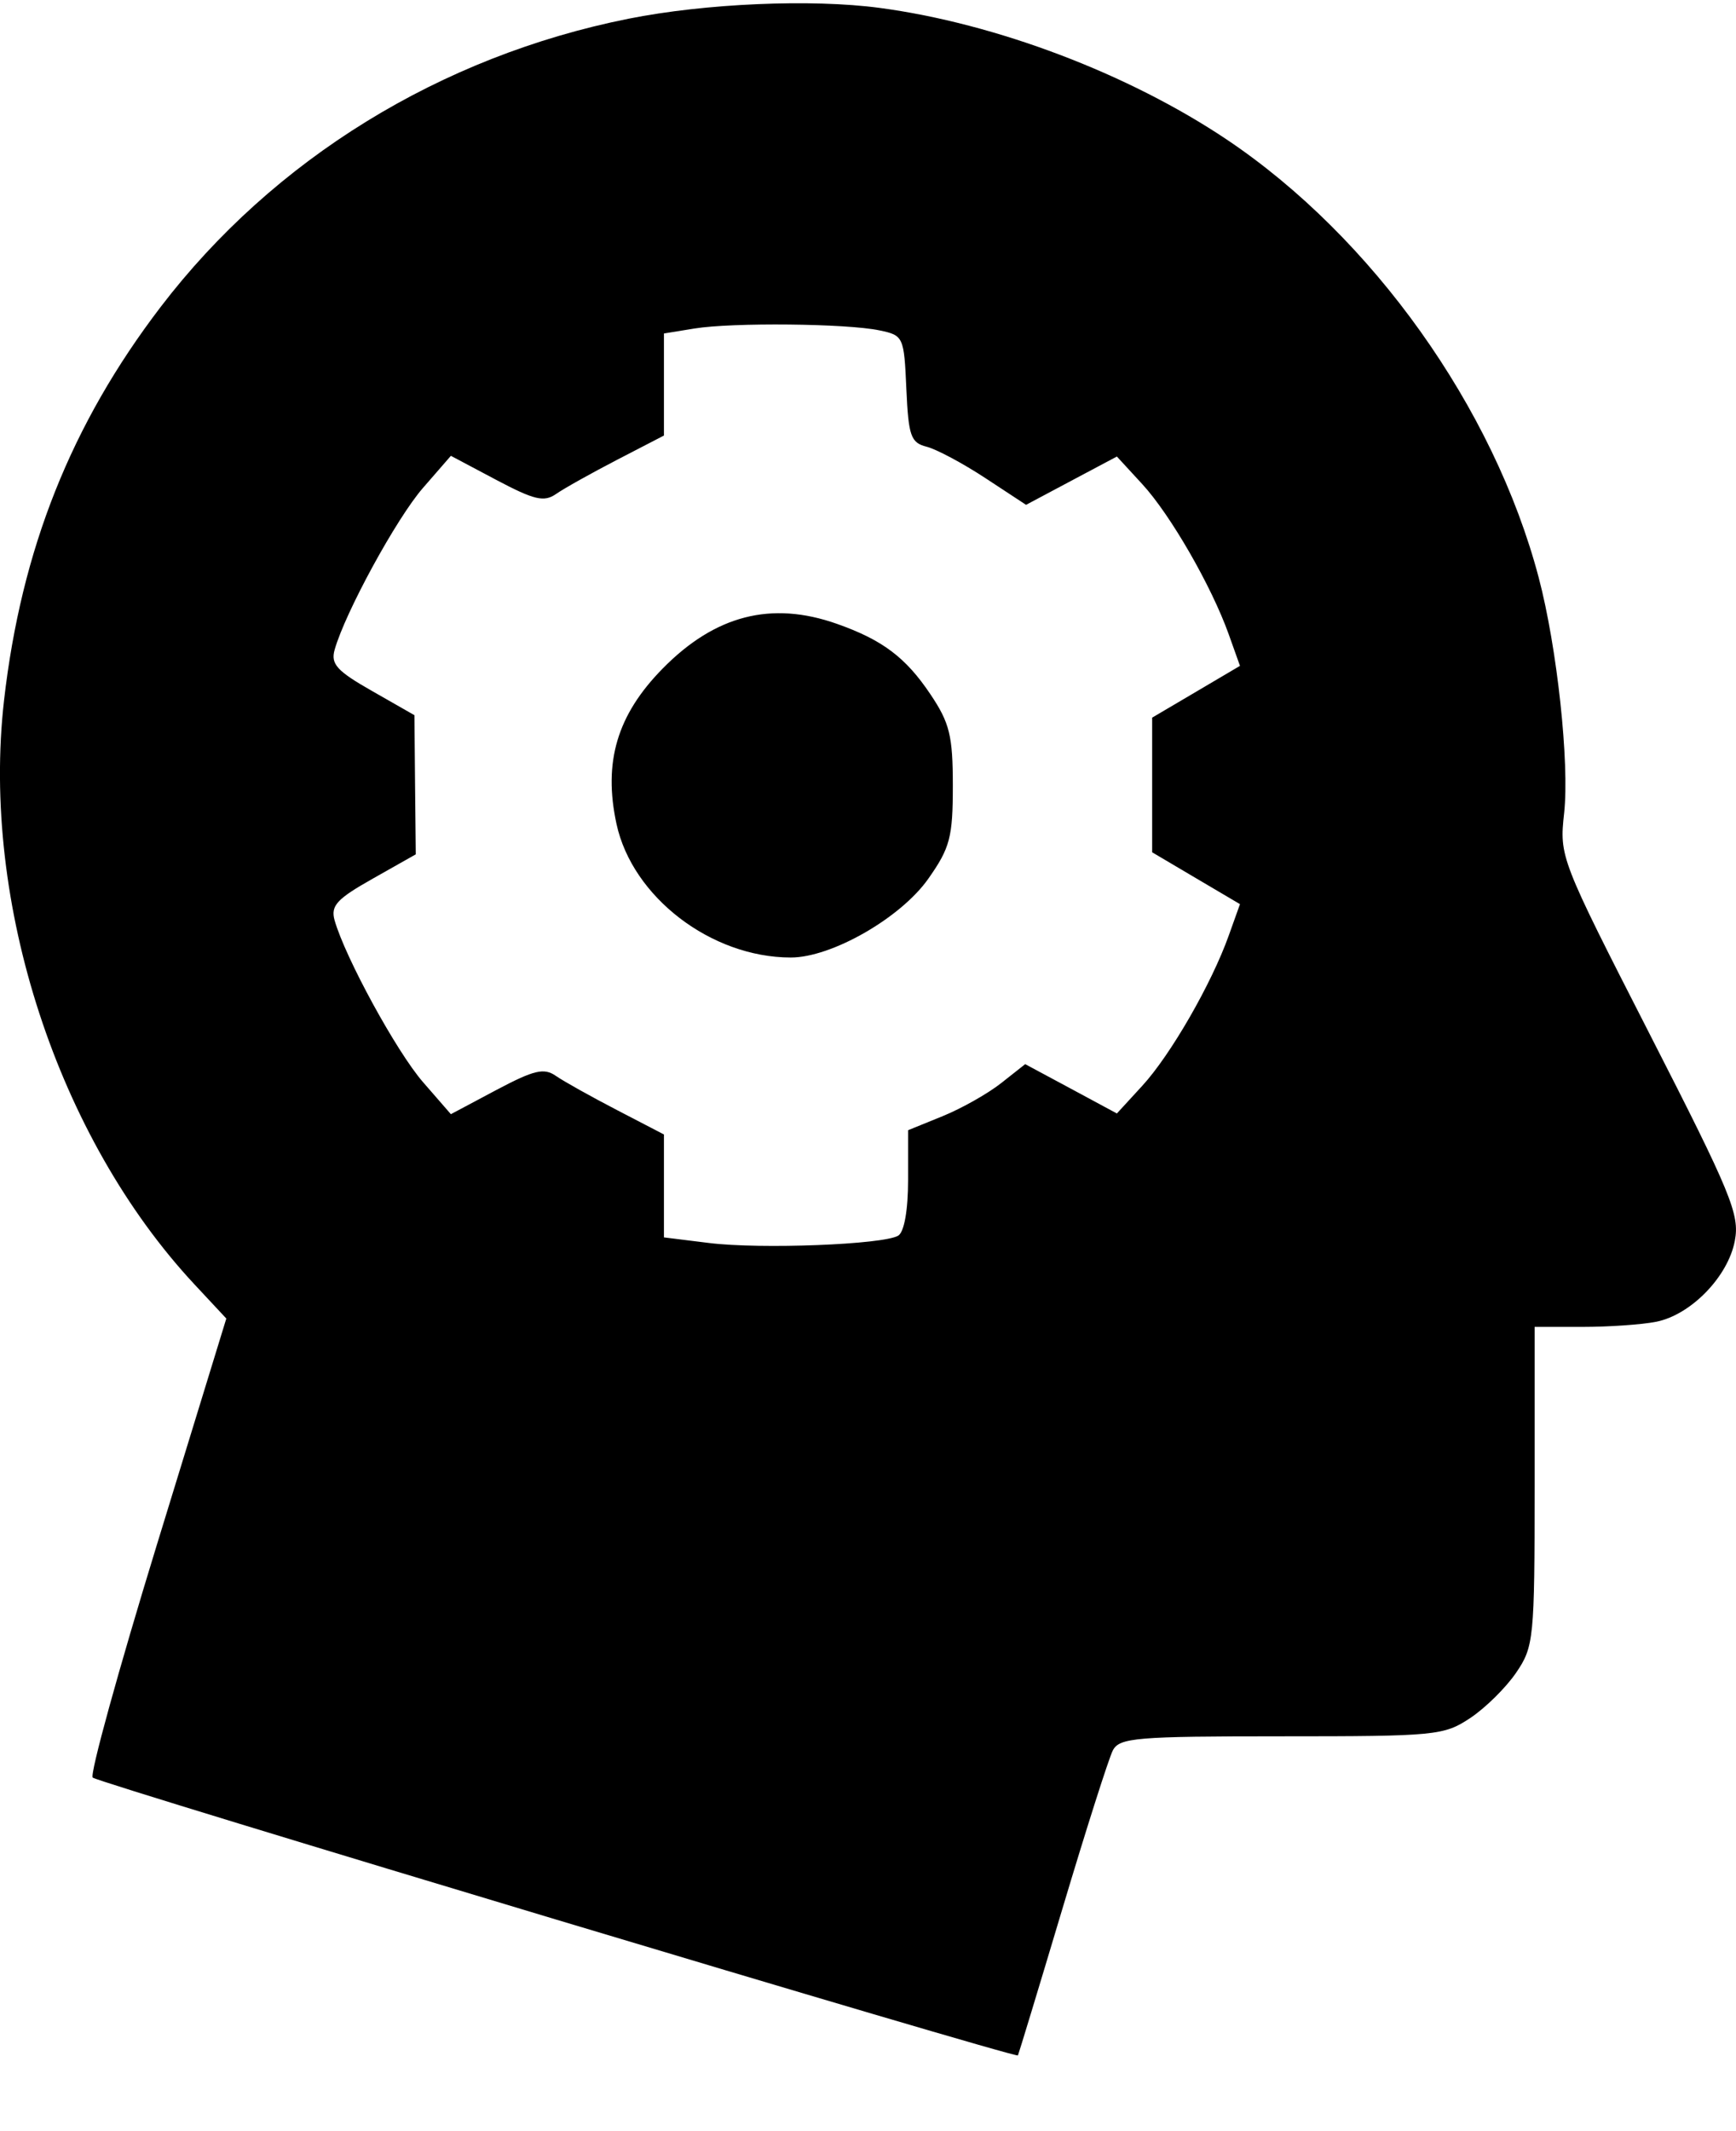 <svg viewBox="0 0 22 27" fill="none" xmlns="http://www.w3.org/2000/svg">
<path fill-rule="evenodd" clip-rule="evenodd" d="M11.147 0.1C12.622 0.297 14.297 0.932 15.542 1.765C17.389 3.002 18.931 5.165 19.499 7.315C19.733 8.2 19.891 9.666 19.822 10.301C19.761 10.856 19.771 10.88 20.908 13.105C21.941 15.125 22.049 15.387 21.985 15.721C21.899 16.175 21.428 16.659 20.988 16.746C20.808 16.782 20.387 16.811 20.054 16.811H19.448V18.83C19.448 20.762 19.438 20.864 19.213 21.193C19.085 21.381 18.823 21.64 18.631 21.767C18.298 21.988 18.195 21.998 16.24 21.998C14.397 21.998 14.187 22.016 14.103 22.176C14.052 22.274 13.764 23.178 13.463 24.185C13.162 25.192 12.908 26.027 12.9 26.041C12.875 26.081 1.254 22.592 1.175 22.521C1.135 22.485 1.5 21.162 1.985 19.581L2.868 16.705L2.467 16.275C0.731 14.415 -0.241 11.438 0.051 8.874C0.27 6.961 0.901 5.375 2.035 3.89C3.467 2.016 5.583 0.713 7.966 0.237C8.939 0.043 10.286 -0.015 11.147 0.1ZM8.801 4.162L8.414 4.225V4.871V5.518L7.821 5.825C7.495 5.994 7.146 6.189 7.046 6.259C6.894 6.364 6.771 6.335 6.289 6.08L5.714 5.775L5.36 6.182C5.025 6.567 4.375 7.758 4.241 8.231C4.189 8.413 4.269 8.501 4.716 8.755L5.252 9.061L5.26 9.942L5.269 10.824L4.724 11.132C4.268 11.389 4.189 11.475 4.24 11.659C4.375 12.133 5.025 13.323 5.36 13.709L5.714 14.116L6.289 13.81C6.771 13.555 6.894 13.526 7.046 13.632C7.146 13.701 7.495 13.896 7.821 14.065L8.414 14.373V15.025V15.677L8.987 15.748C9.643 15.829 11.196 15.768 11.383 15.655C11.459 15.608 11.508 15.332 11.508 14.949L11.508 14.319L11.946 14.141C12.187 14.043 12.521 13.854 12.688 13.722L12.992 13.482L13.573 13.794L14.154 14.107L14.477 13.755C14.834 13.366 15.353 12.466 15.572 11.852L15.714 11.455L15.158 11.127L14.601 10.798V9.945V9.092L15.158 8.764L15.714 8.436L15.572 8.038C15.353 7.425 14.834 6.524 14.477 6.135L14.154 5.784L13.578 6.09L13.003 6.396L12.487 6.057C12.204 5.871 11.869 5.692 11.744 5.66C11.542 5.609 11.513 5.526 11.486 4.926C11.457 4.267 11.449 4.249 11.147 4.186C10.731 4.098 9.281 4.084 8.801 4.162ZM10.604 7.903C11.183 8.107 11.478 8.329 11.791 8.796C12.035 9.159 12.075 9.322 12.075 9.954C12.075 10.607 12.04 10.741 11.765 11.132C11.416 11.629 10.536 12.133 10.02 12.131C9.012 12.13 8.014 11.365 7.813 10.44C7.643 9.655 7.82 9.057 8.399 8.469C9.063 7.794 9.775 7.611 10.604 7.903Z" fill="currentColor"/>
</svg>
